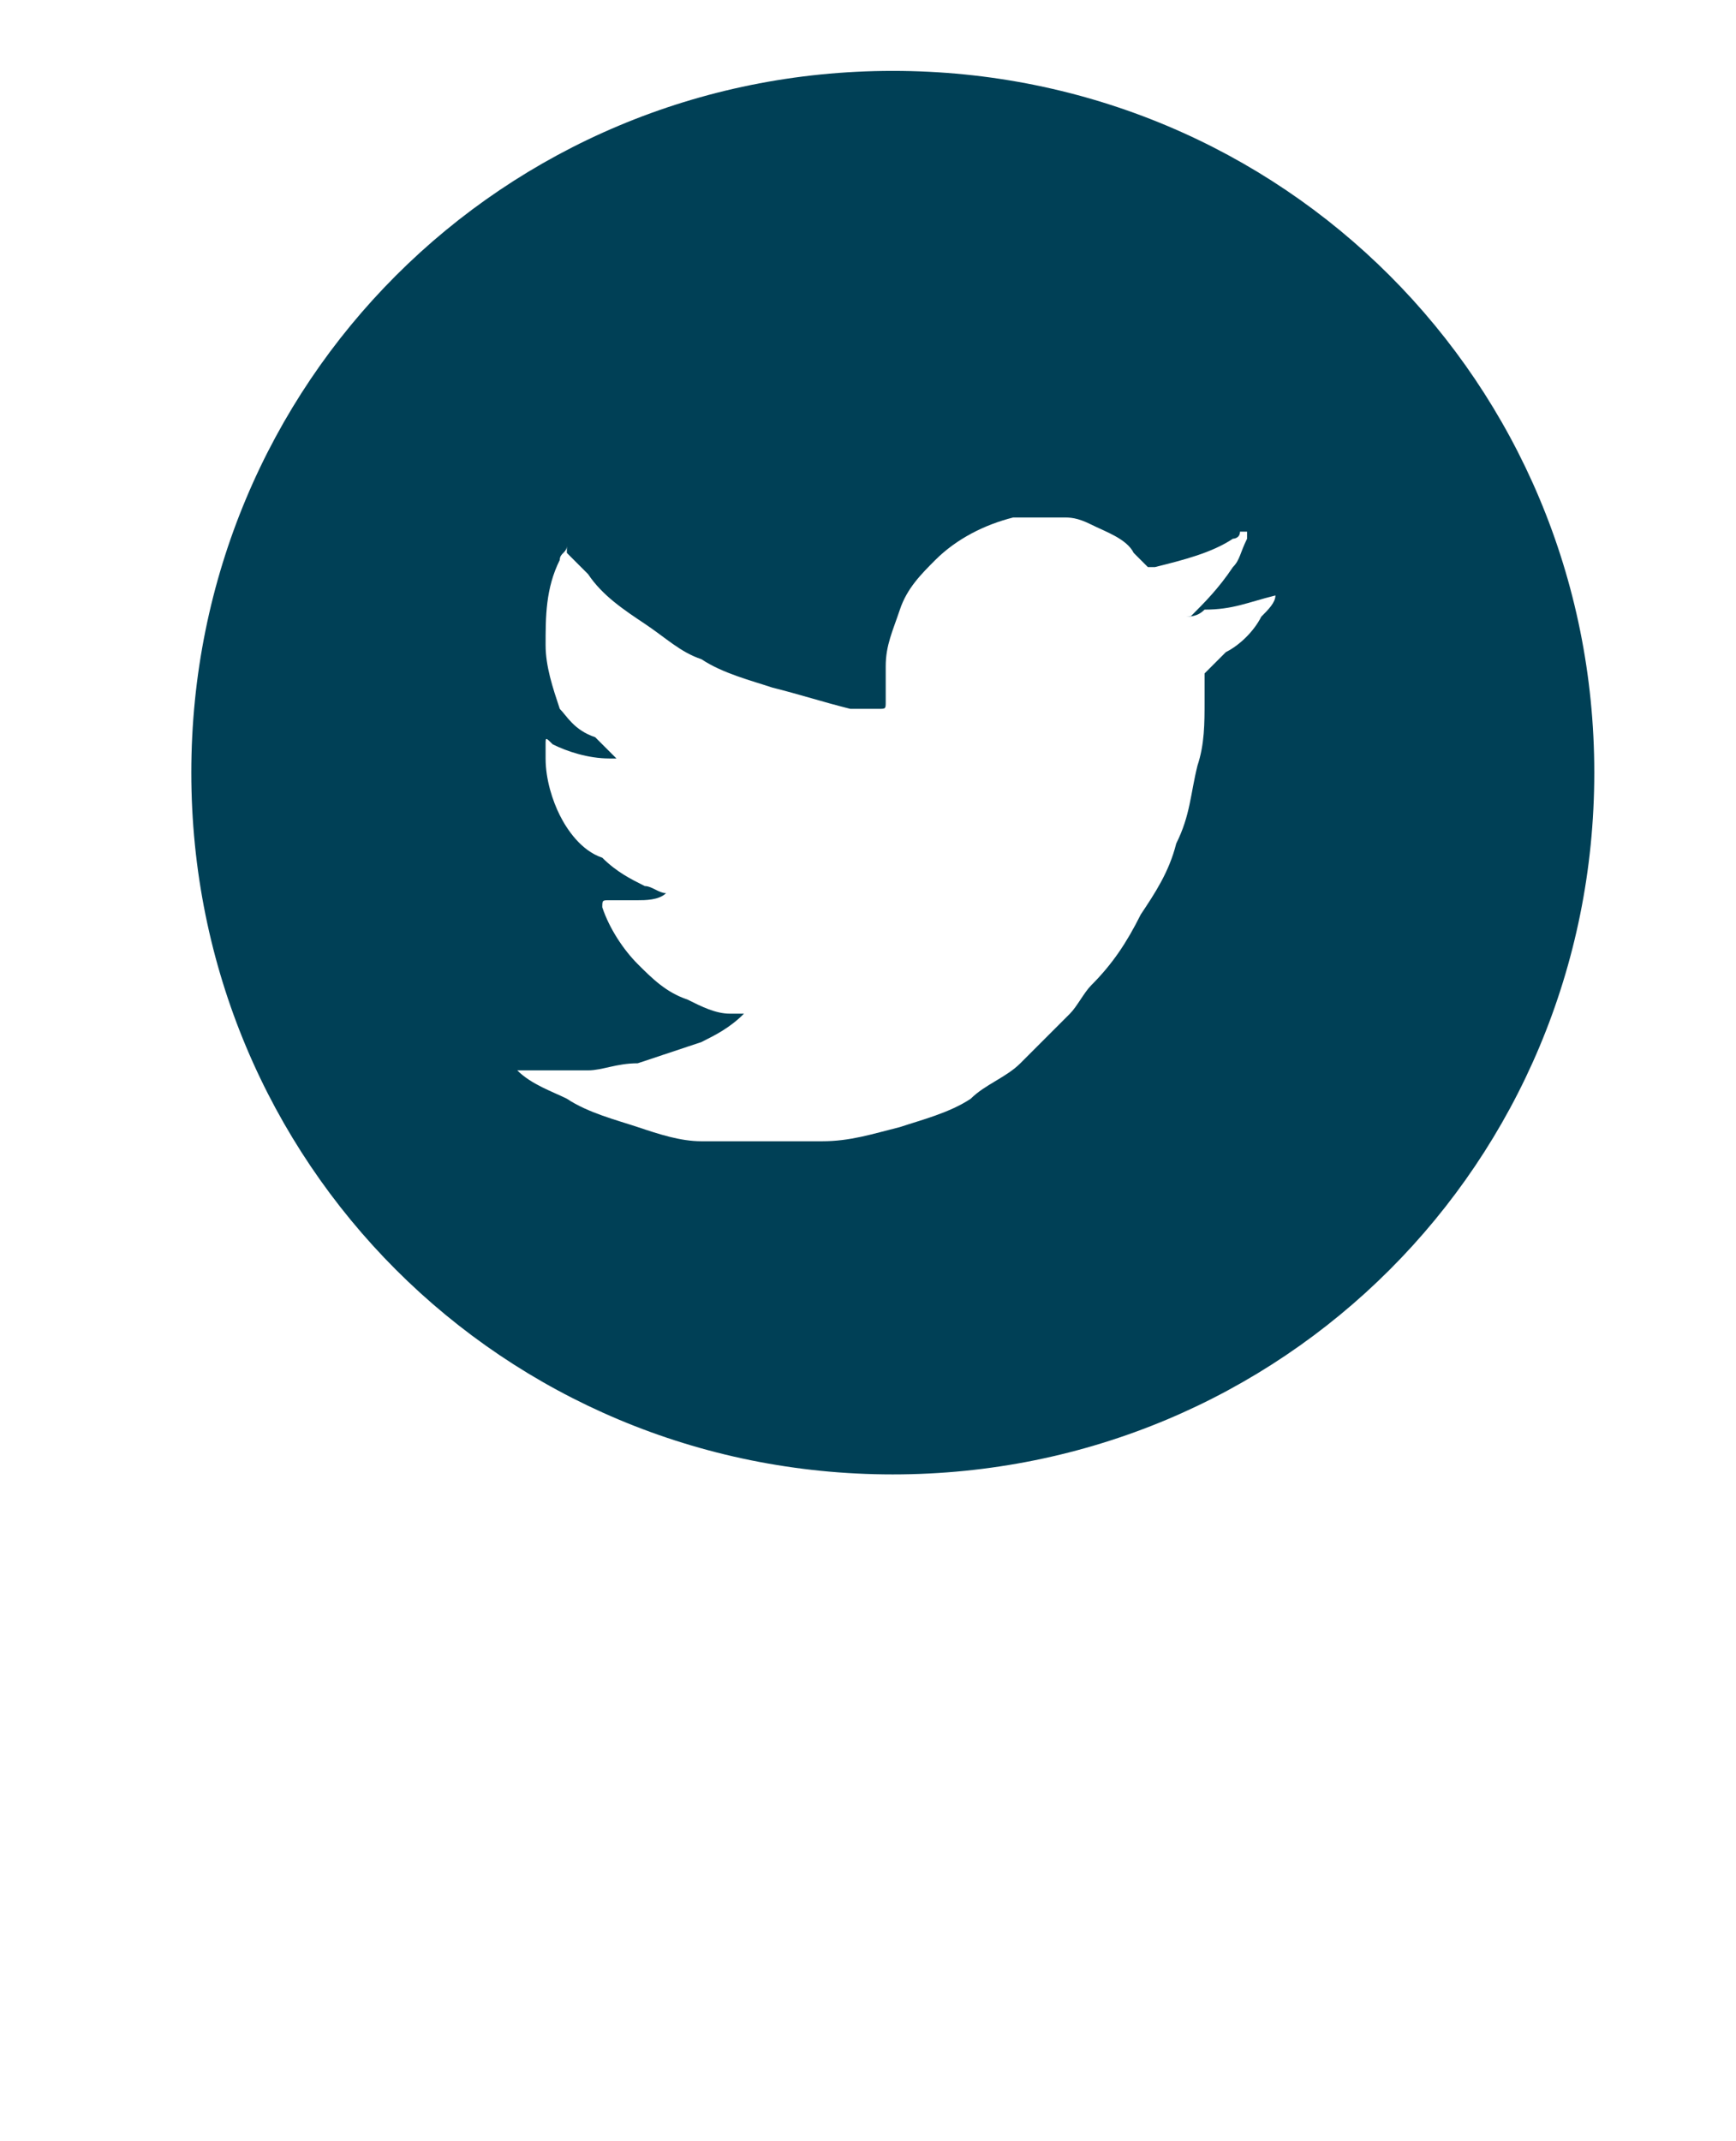 <?xml version="1.0" encoding="utf-8"?>
<!-- Generator: Adobe Illustrator 18.1.1, SVG Export Plug-In . SVG Version: 6.00 Build 0)  -->
<!DOCTYPE svg PUBLIC "-//W3C//DTD SVG 1.1//EN" "http://www.w3.org/Graphics/SVG/1.1/DTD/svg11.dtd">
<svg version="1.1" id="Layer_1" xmlns="http://www.w3.org/2000/svg" xmlns:xlink="http://www.w3.org/1999/xlink" x="0px" y="0px"
	 viewBox="0 0 24.5 30.2" enable-background="new 0 0 24.5 30.2" xml:space="preserve">
<rect x="0" y="-0.2" fill="#FFFFFF" width="24.5" height="30.6"/>
<path fill="#004056" d="M12.6,1c-5.5,0-9.9,4.4-9.9,9.9s4.4,9.9,9.9,9.9c5.5,0,9.9-4.4,9.9-9.9S18.1,1,12.6,1z M18,8.4
	c0,0.1-0.1,0.2-0.2,0.3c-0.1,0.2-0.3,0.4-0.5,0.5c-0.1,0.1-0.2,0.2-0.3,0.3c0,0,0,0.1,0,0.1c0,0.1,0,0.2,0,0.3c0,0.3,0,0.6-0.1,0.9
	c-0.1,0.4-0.1,0.7-0.3,1.1c-0.1,0.4-0.3,0.7-0.5,1c-0.2,0.4-0.4,0.7-0.7,1c-0.1,0.1-0.2,0.3-0.3,0.4c-0.2,0.2-0.5,0.5-0.7,0.7
	c-0.2,0.2-0.5,0.3-0.7,0.5c-0.3,0.2-0.7,0.3-1,0.4c-0.4,0.1-0.7,0.2-1.1,0.2c-0.2,0-0.5,0-0.7,0c-0.1,0-0.2,0-0.4,0
	c-0.2,0-0.4,0-0.6,0c-0.3,0-0.6-0.1-0.9-0.2c-0.3-0.1-0.7-0.2-1-0.4c-0.2-0.1-0.5-0.2-0.7-0.4c0,0,0,0,0,0c0,0,0,0,0,0c0,0,0,0,0,0
	c0.1,0,0.2,0,0.3,0c0.1,0,0.3,0,0.4,0c0.1,0,0.2,0,0.3,0C8.5,15.1,8.7,15,9,15c0.3-0.1,0.6-0.2,0.9-0.3c0.2-0.1,0.4-0.2,0.6-0.4
	c0,0,0,0,0,0c-0.1,0-0.2,0-0.2,0c-0.2,0-0.4-0.1-0.6-0.2c-0.3-0.1-0.5-0.3-0.7-0.5c-0.2-0.2-0.4-0.5-0.5-0.8c0-0.1,0-0.1,0.1-0.1
	c0.1,0,0.3,0,0.4,0c0.1,0,0.3,0,0.4-0.1c-0.1,0-0.2-0.1-0.3-0.1c-0.2-0.1-0.4-0.2-0.6-0.4C8.2,12,8,11.7,7.9,11.5
	c-0.1-0.2-0.2-0.5-0.2-0.8c0-0.1,0-0.1,0-0.2c0-0.1,0-0.1,0.1,0c0.2,0.1,0.5,0.2,0.8,0.2c0,0,0,0,0,0c0,0,0,0,0.1,0
	c-0.1-0.1-0.2-0.2-0.3-0.3C8.1,10.3,8,10.1,7.9,10C7.8,9.7,7.7,9.4,7.7,9.1c0-0.4,0-0.8,0.2-1.2c0-0.1,0.1-0.1,0.1-0.2
	C8,7.7,8,7.7,8,7.8C8.1,7.9,8.2,8,8.3,8.1c0.2,0.3,0.5,0.5,0.8,0.7C9.4,9,9.6,9.2,9.9,9.3c0.3,0.2,0.7,0.3,1,0.4
	c0.4,0.1,0.7,0.2,1.1,0.3c0.1,0,0.3,0,0.4,0c0.1,0,0.1,0,0.1-0.1c0-0.2,0-0.3,0-0.5c0-0.3,0.1-0.5,0.2-0.8c0.1-0.3,0.3-0.5,0.5-0.7
	c0.3-0.3,0.7-0.5,1.1-0.6c0.1,0,0.2,0,0.2,0c0,0,0,0,0,0c0,0,0,0,0,0c0,0,0,0,0,0c0.1,0,0.2,0,0.3,0c0.1,0,0.1,0,0.2,0
	c0.1,0,0.2,0,0.4,0.1c0.2,0.1,0.5,0.2,0.6,0.4c0.1,0.1,0.1,0.1,0.2,0.2c0,0,0.1,0,0.1,0c0.4-0.1,0.8-0.2,1.1-0.4c0,0,0.1,0,0.1-0.1
	c0,0,0,0,0.1,0c0,0,0,0,0,0.1c-0.1,0.2-0.1,0.3-0.2,0.4c-0.2,0.3-0.4,0.5-0.6,0.7c0,0,0,0-0.1,0c0,0,0,0,0,0c0.1,0,0.2,0,0.3-0.1
	C17.4,8.6,17.6,8.5,18,8.4C17.9,8.4,18,8.4,18,8.4C18,8.4,18,8.4,18,8.4z"/>
</svg>
